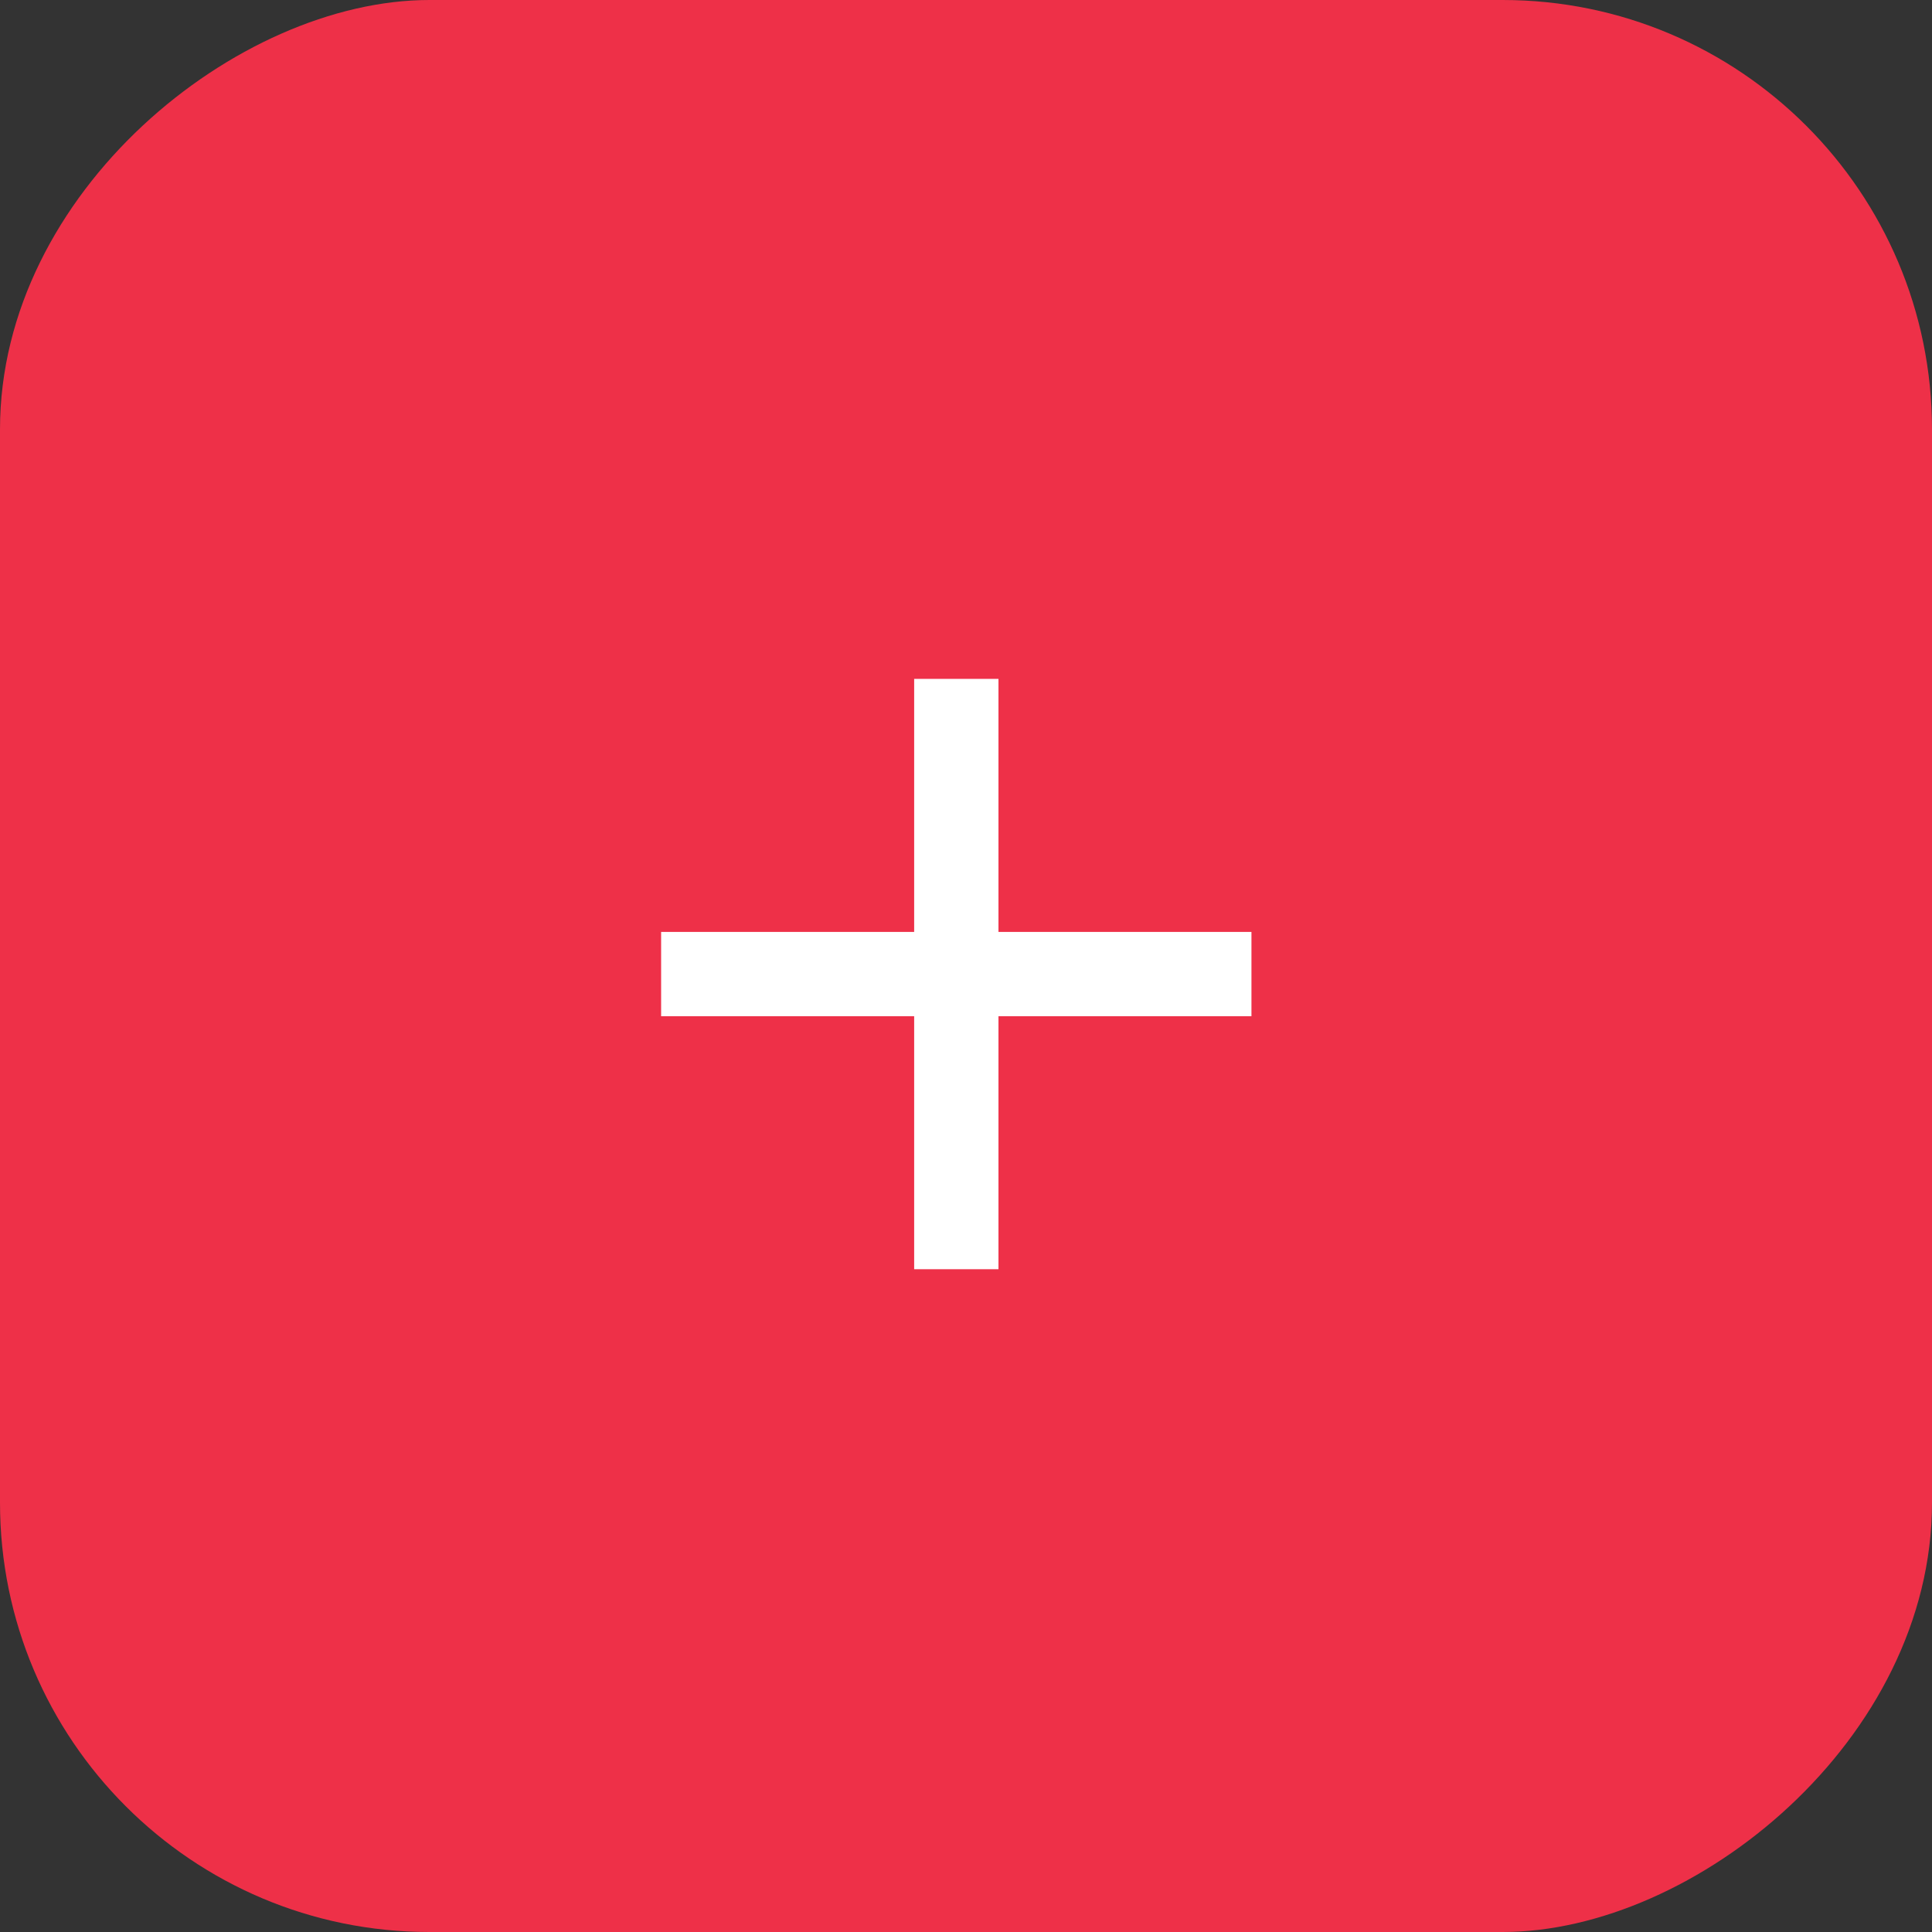 <svg width="36" height="36" viewBox="0 0 36 36" fill="none" xmlns="http://www.w3.org/2000/svg">
<rect x="0" y="0" width="36" height="36" fill="#333333" stroke="none"/>
<rect x="36" width="36" height="36" rx="8" transform="rotate(90 36 0)" fill="#EE3048"/>
<g clip-path="url(#clip0)">
<path d="M23.319 18.936H18.605V23.65H17.034V18.936H12.319V17.365H17.034V12.65H18.605V17.365H23.319V18.936Z" fill="white"/>
</g>
<defs>
<clipPath id="clip0">
<rect width="20" height="20" fill="white" transform="translate(8 8)"/>
</clipPath>
</defs>
</svg>
